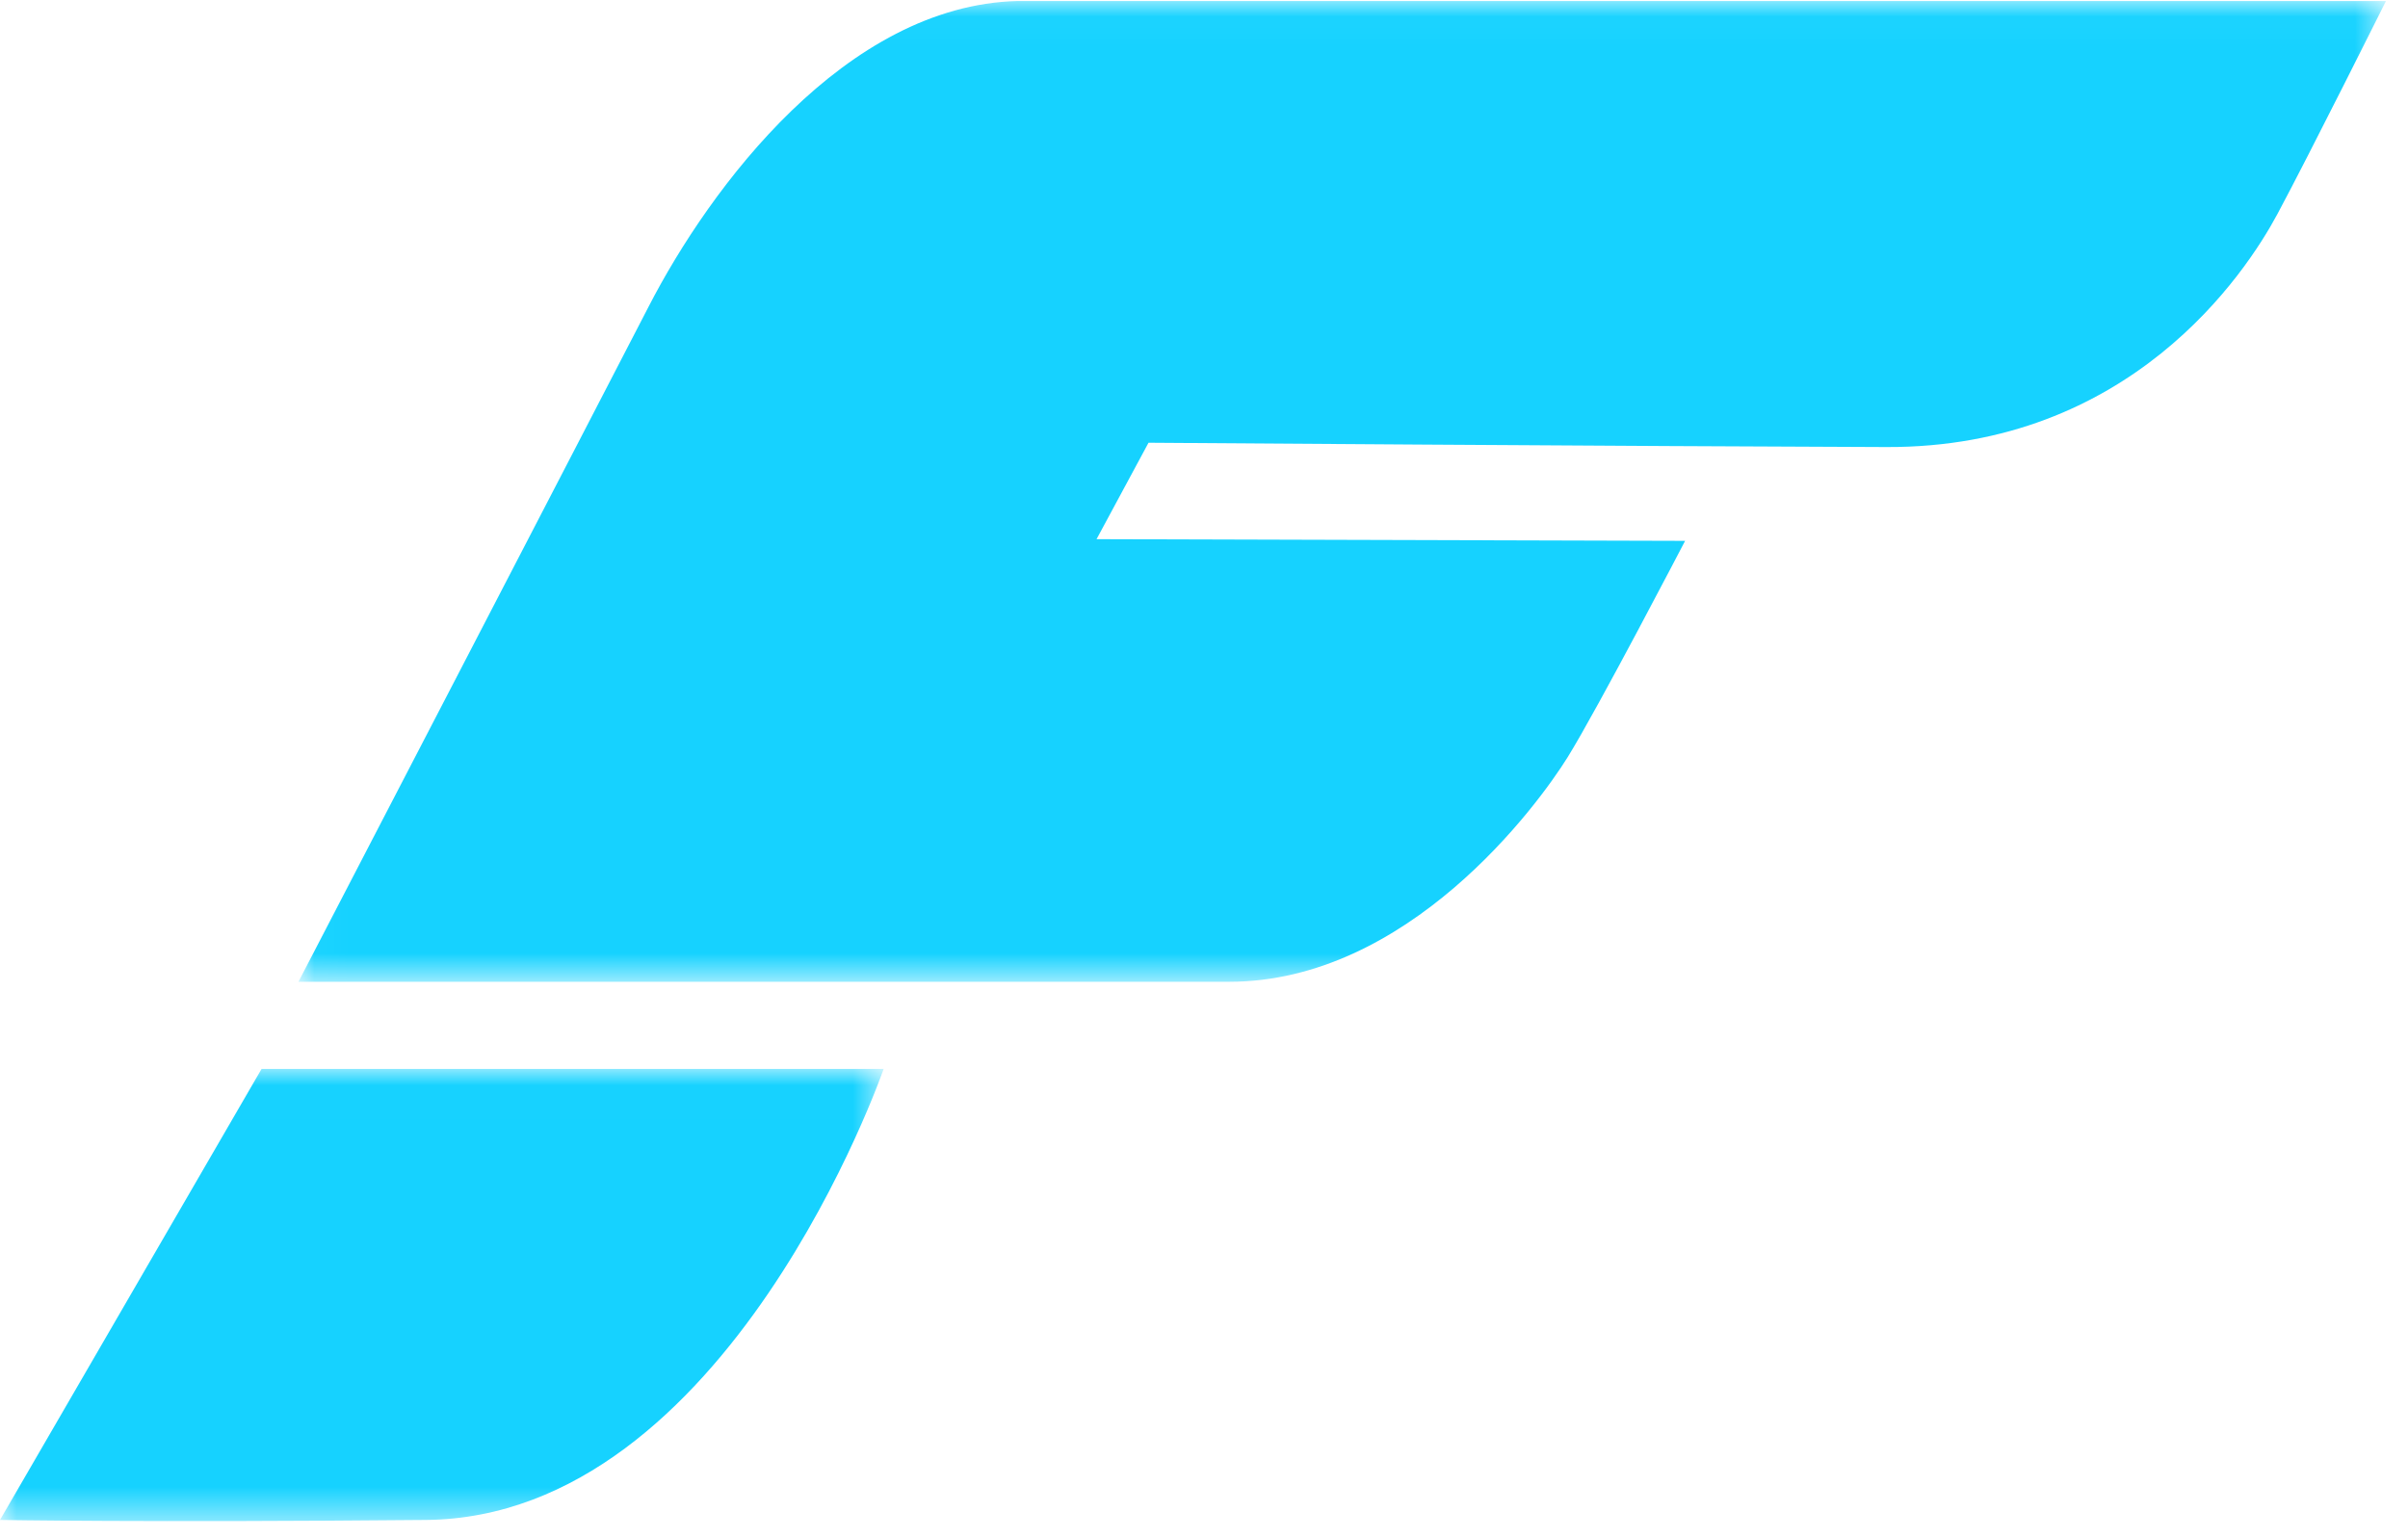 <svg xmlns="http://www.w3.org/2000/svg" xmlns:xlink="http://www.w3.org/1999/xlink" width="72" height="46" viewBox="0 0 72 46">
  <defs>
    <polygon id="logo_main-a" points=".023 .028 62.44 .028 62.44 29.358 .023 29.358"/>
    <polygon id="logo_main-c" points="0 .008 26.421 .008 26.421 13.53 0 13.53"/>
  </defs>
  <g fill="none" fill-rule="evenodd">
    <g transform="translate(8.901 .002)">
      <mask id="logo_main-b" fill="#fff">
        <use xlink:href="#logo_main-a"/>
      </mask>
      <path fill="#16D2FF" d="M21.53,0.028 C16.376,0.156 12.328,5.606 10.5,9.154 C9.001,12.063 0.023,29.358 0.023,29.358 L27.848,29.358 C33.201,29.358 37.071,24.093 37.974,22.639 C38.876,21.184 41.484,16.172 41.484,16.172 L23.886,16.122 L25.44,13.238 C25.44,13.238 40.202,13.344 47.507,13.367 C54.778,13.391 58.229,8.201 59.196,6.396 C60.164,4.591 62.44,0.028 62.44,0.028 L21.53,0.028 Z" mask="url(#logo_main-b)"/>
    </g>
    <g transform="translate(0 31.958)">
      <mask id="logo_main-d" fill="#fff">
        <use xlink:href="#logo_main-c"/>
      </mask>
      <path fill="#16D2FF" d="M0,13.496 C0,13.496 4.311,13.573 12.734,13.496 C21.781,13.413 26.421,0.008 26.421,0.008 L7.821,0.008 L0,13.496 Z" mask="url(#logo_main-d)"/>
    </g>
  </g>
</svg>
